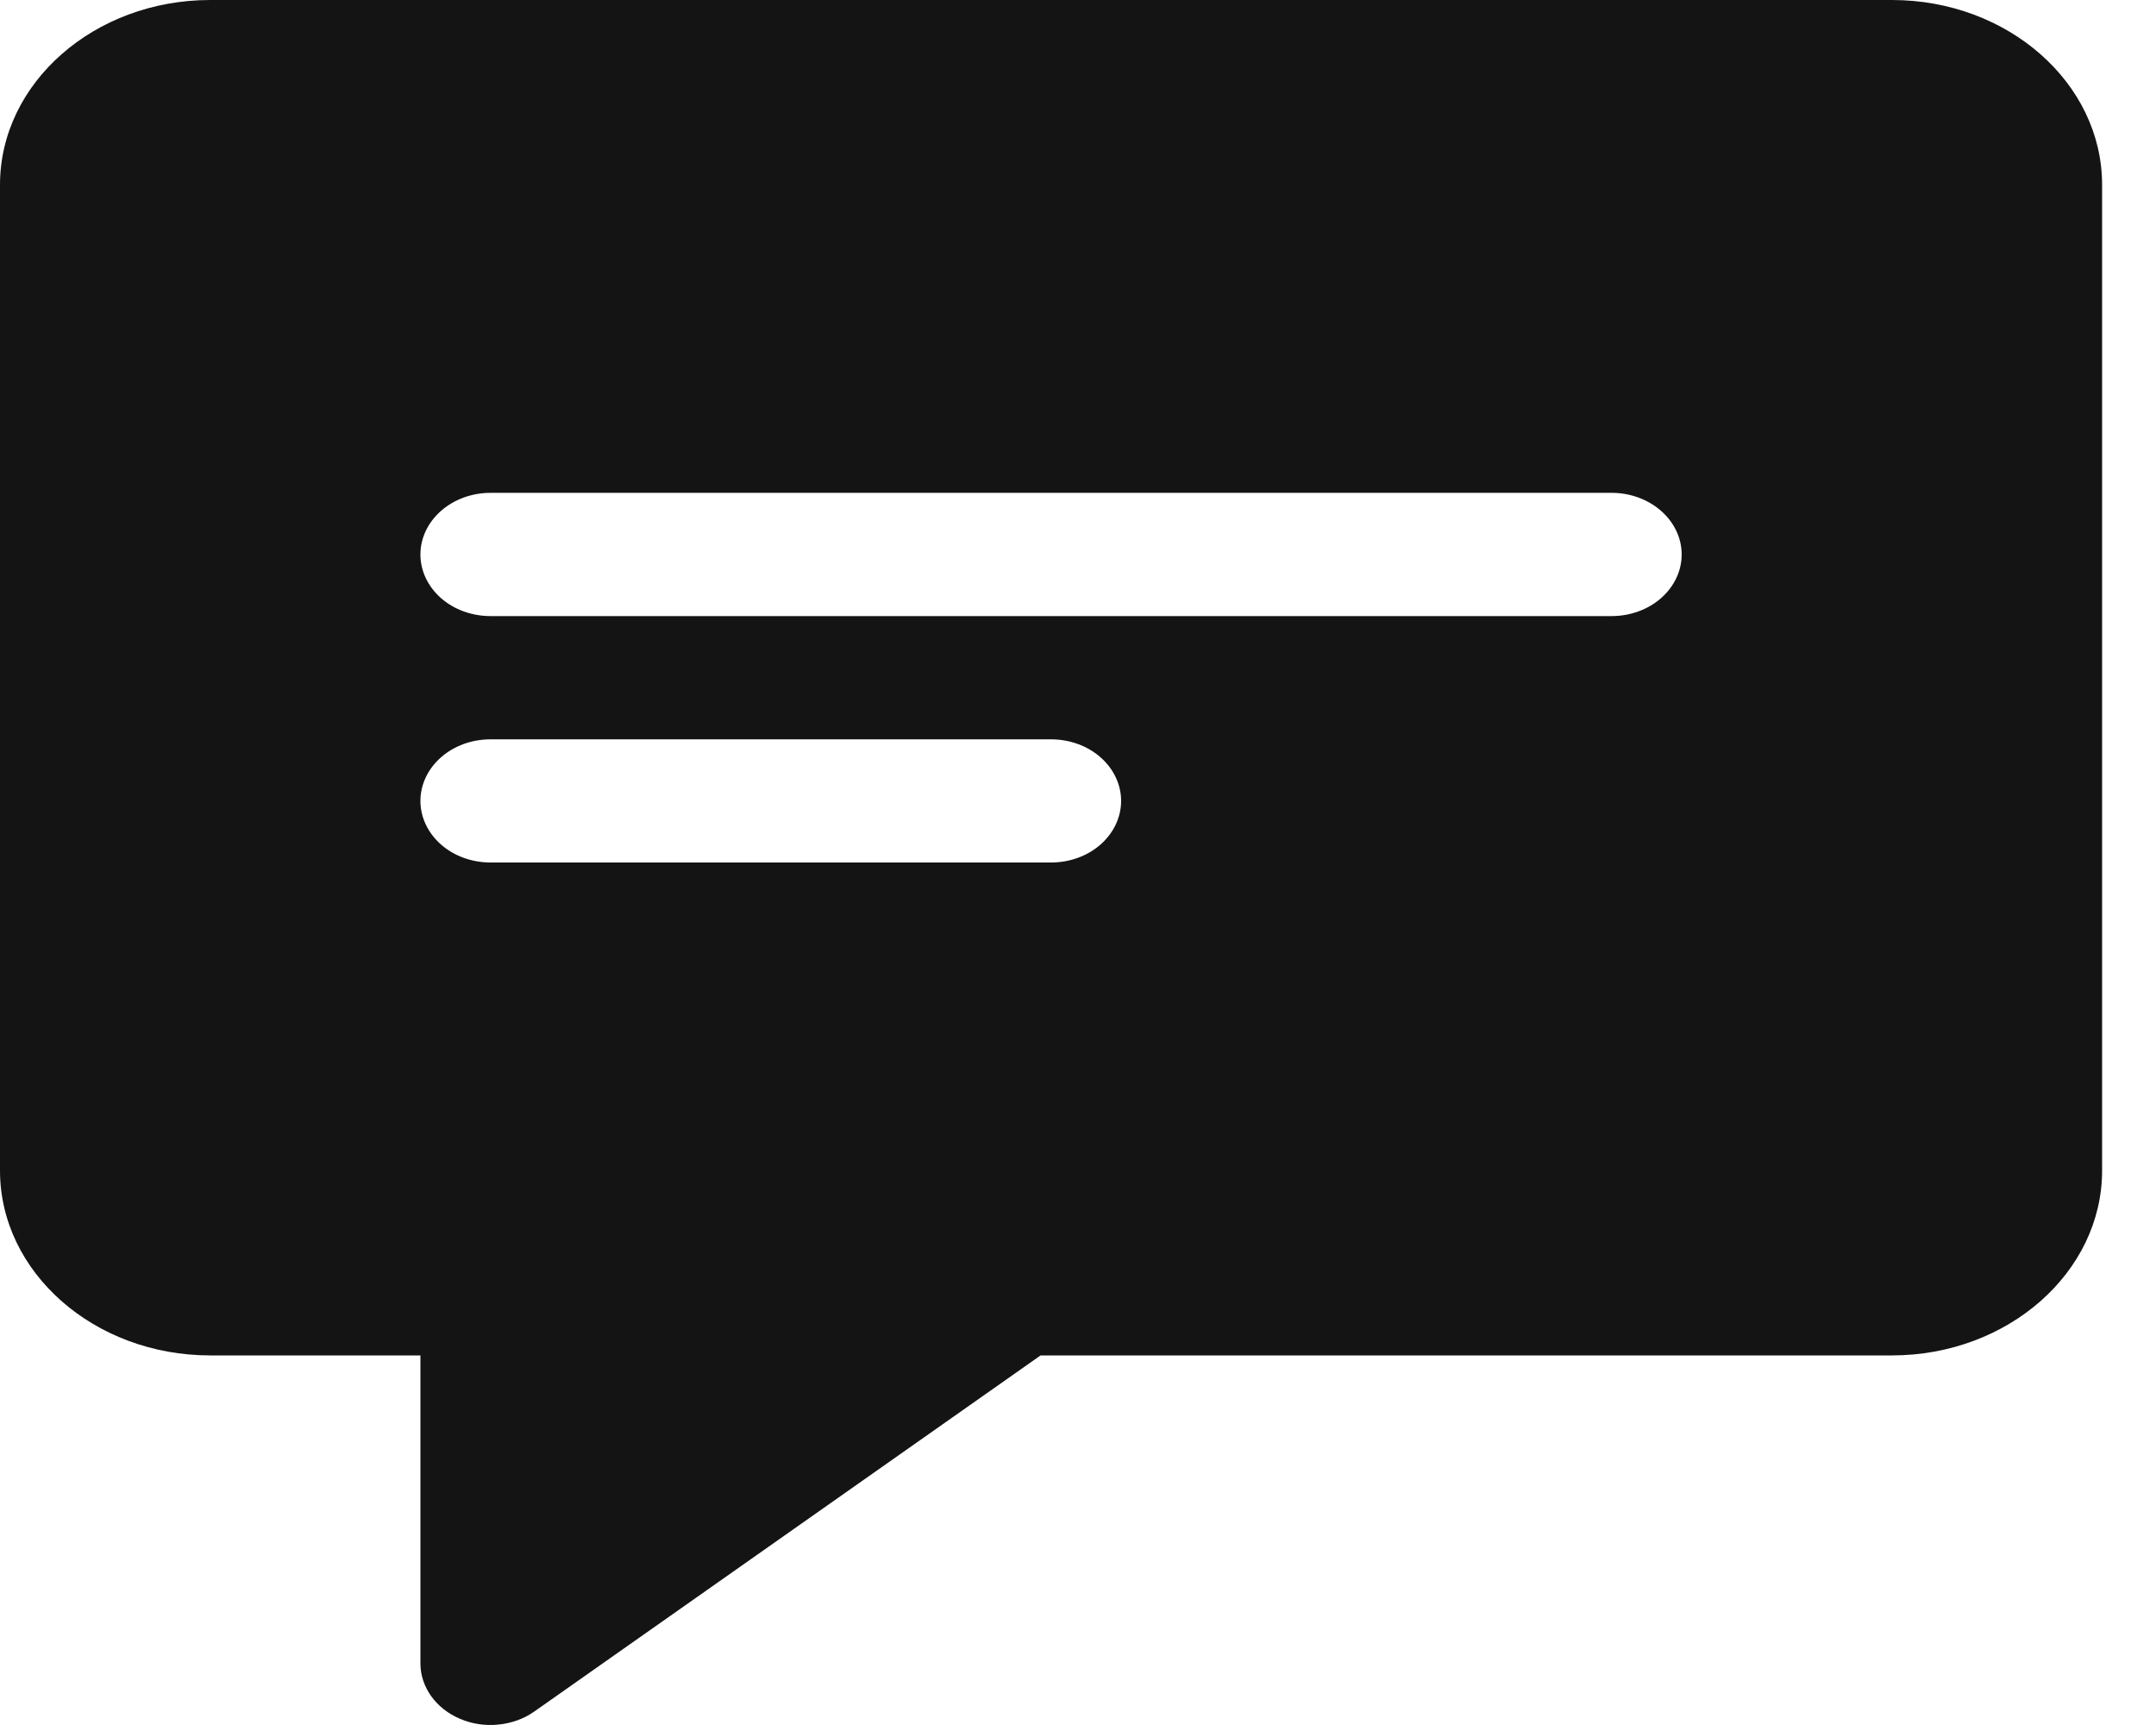 <svg width="25" height="20" viewBox="0 0 25 20" fill="none" xmlns="http://www.w3.org/2000/svg">
<path d="M21.938 0H2.438C1.094 0 0 0.961 0 2.143V13.572C0 14.753 1.094 15.715 2.438 15.715H4.875V19.286C4.875 19.421 4.919 19.552 5 19.666C5.082 19.78 5.198 19.871 5.336 19.929C5.474 19.988 5.628 20.011 5.78 19.995C5.932 19.98 6.076 19.928 6.195 19.844L12.066 15.715H21.938C23.281 15.715 24.375 14.753 24.375 13.572V2.143C24.375 0.961 23.281 0 21.938 0ZM12.188 10H5.688C5.472 10 5.265 9.925 5.113 9.791C4.961 9.657 4.875 9.475 4.875 9.286C4.875 9.097 4.961 8.915 5.113 8.781C5.265 8.647 5.472 8.572 5.688 8.572H12.188C12.403 8.572 12.61 8.647 12.762 8.781C12.914 8.915 13 9.097 13 9.286C13 9.475 12.914 9.657 12.762 9.791C12.61 9.925 12.403 10 12.188 10ZM18.688 7.143H5.688C5.472 7.143 5.265 7.068 5.113 6.934C4.961 6.8 4.875 6.618 4.875 6.429C4.875 6.239 4.961 6.058 5.113 5.924C5.265 5.79 5.472 5.714 5.688 5.714H18.688C18.903 5.714 19.11 5.79 19.262 5.924C19.414 6.058 19.5 6.239 19.5 6.429C19.5 6.618 19.414 6.8 19.262 6.934C19.11 7.068 18.903 7.143 18.688 7.143Z" fill="#141414"/>
</svg>
